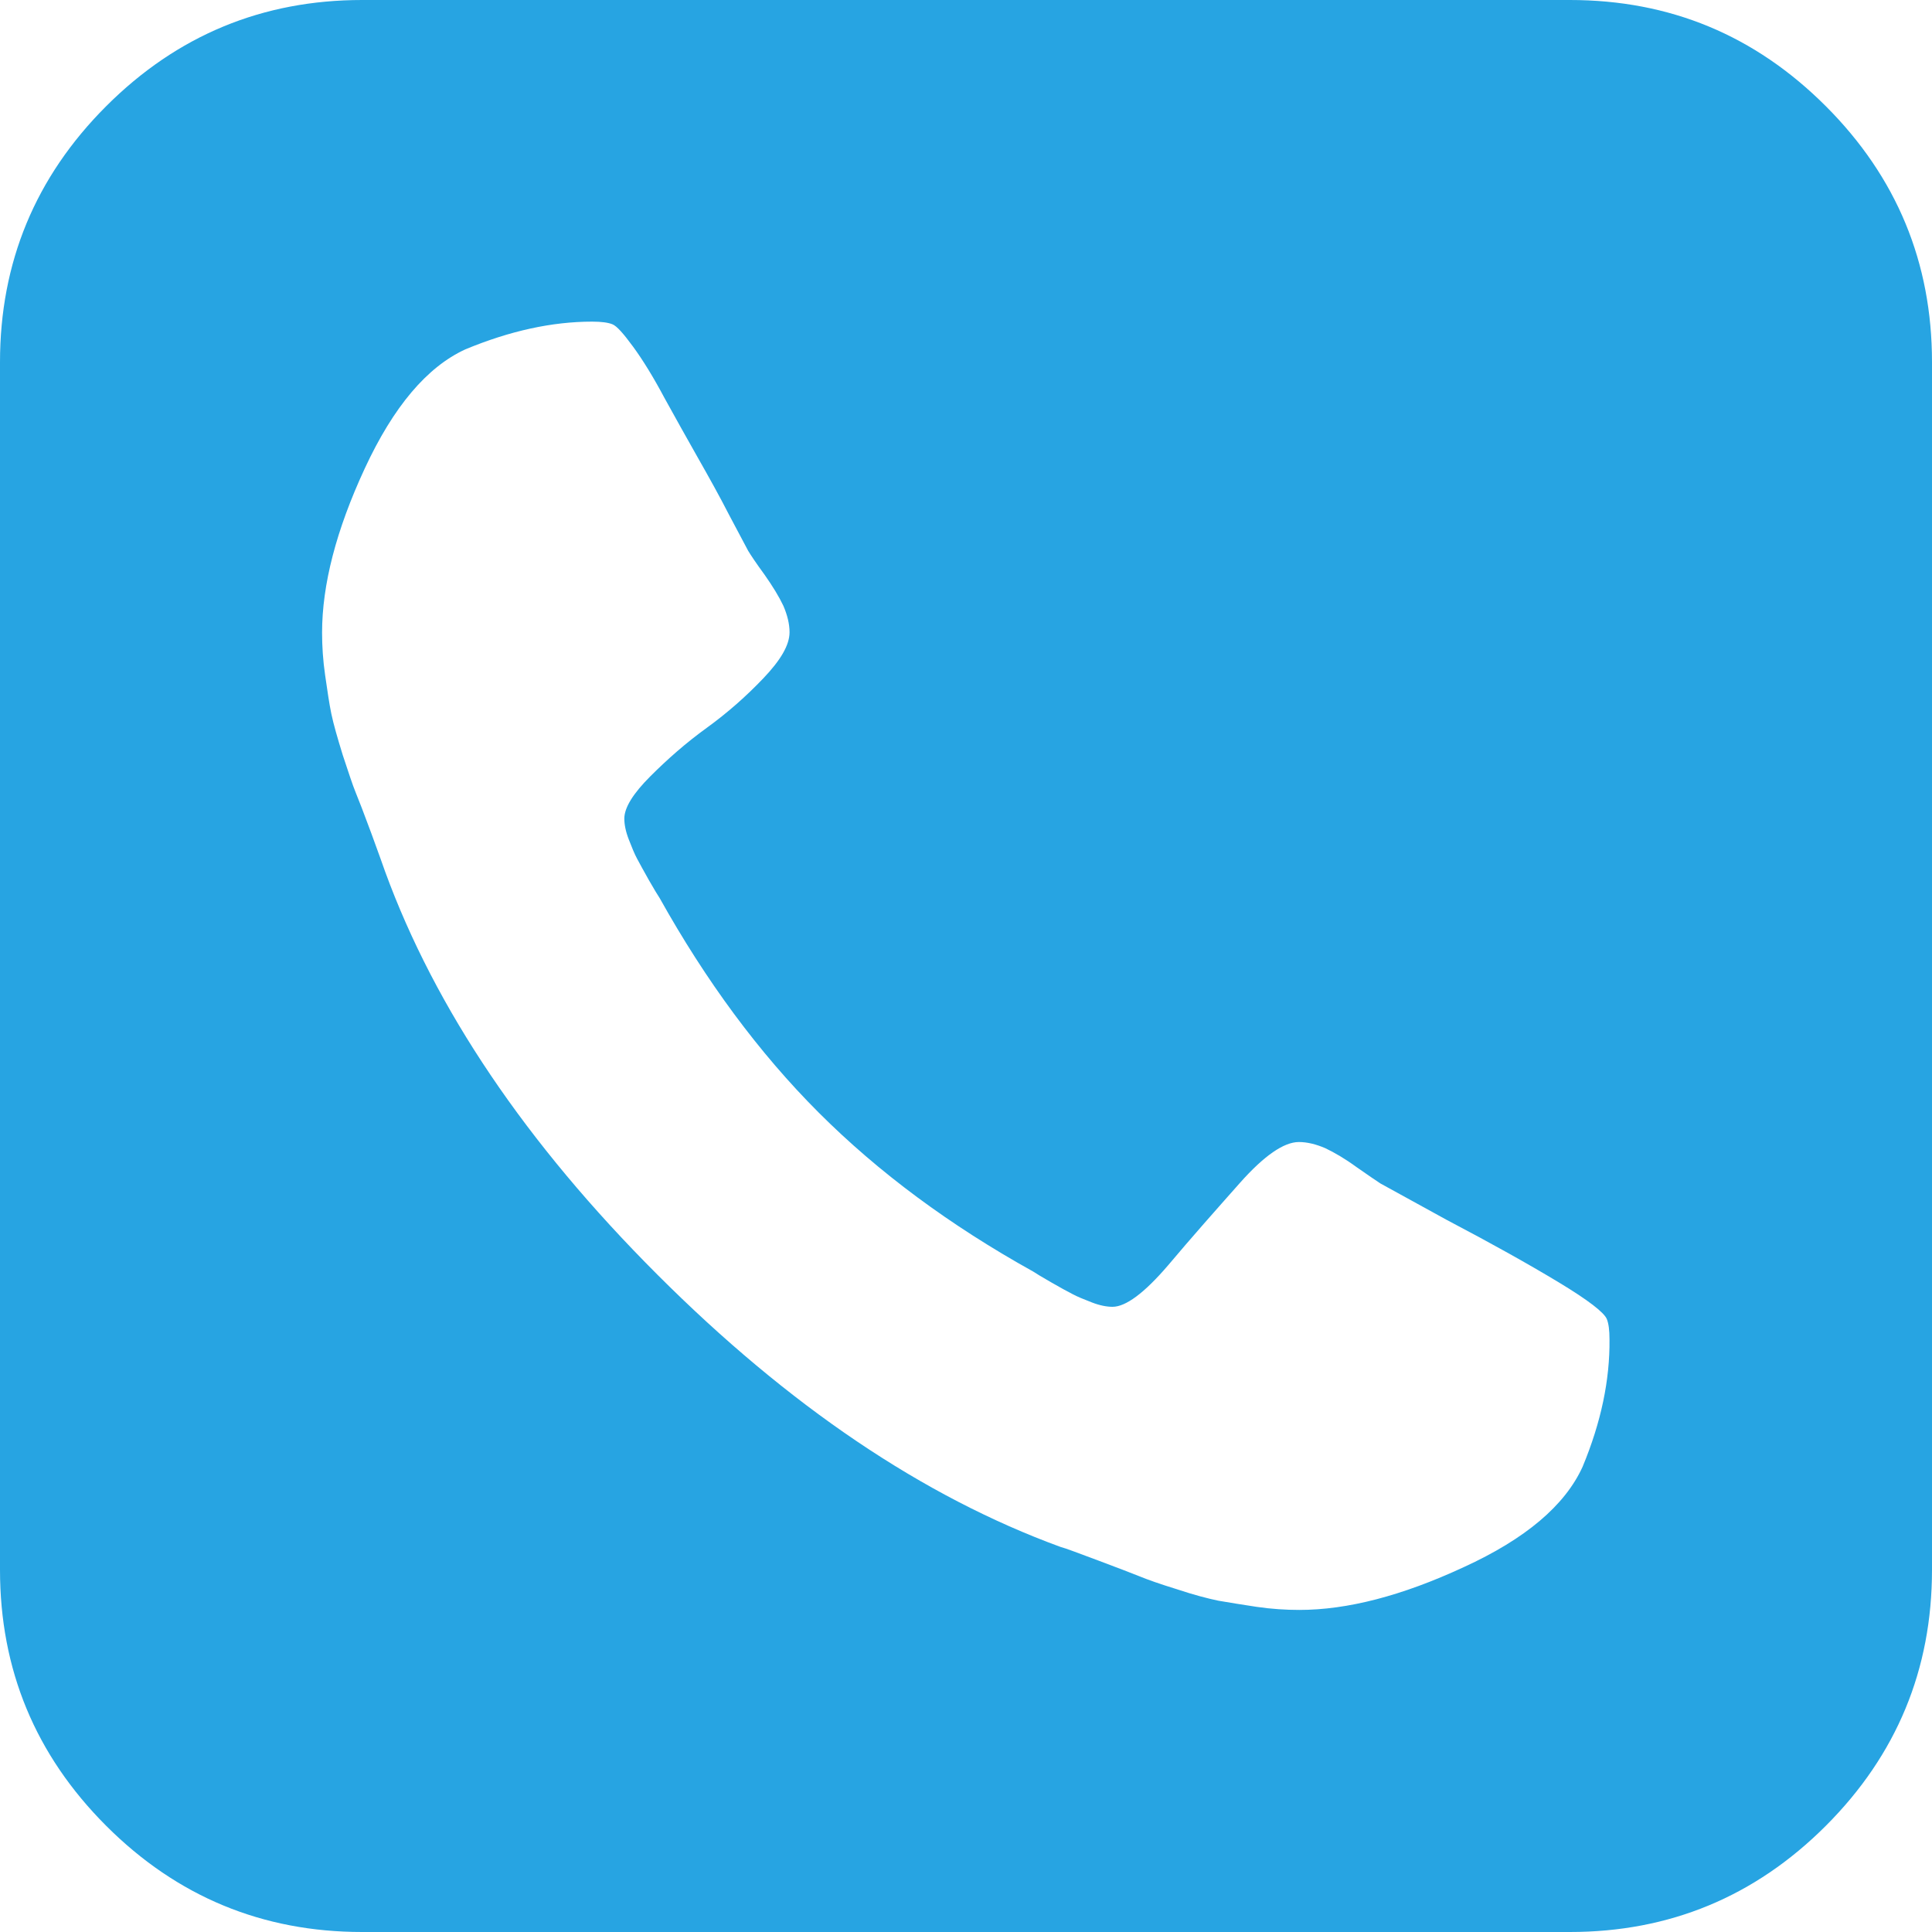 <?xml version="1.0" encoding="utf-8"?>
<!-- Generator: Adobe Illustrator 21.0.0, SVG Export Plug-In . SVG Version: 6.00 Build 0)  -->
<svg version="1.1" id="Capa_1" xmlns="http://www.w3.org/2000/svg" xmlns:xlink="http://www.w3.org/1999/xlink" x="0px" y="0px"
	 viewBox="0 0 438.5 438.5" style="enable-background:new 0 0 438.5 438.5;" xml:space="preserve">
<style type="text/css">
	.st0{fill:#27A4E2;}
</style>
<g>
	<path class="st0" d="M414.4,24.1C398.3,8,379,0,356.3,0H82.2c-22.6,0-42,8-58.1,24.1C8,40.2,0,59.6,0,82.2v274.1
		c0,22.6,8,42,24.1,58.1c16.1,16.1,35.5,24.1,58.1,24.1h274.1c22.6,0,42-8,58.1-24.1c16.1-16.1,24.1-35.5,24.1-58.1V82.2
		C438.5,59.6,430.5,40.2,414.4,24.1z M359.2,332.9c-4,8.8-13,16.4-27,22.8c-14,6.5-26.4,9.7-37.3,9.7c-3,0-6.3-0.2-9.7-0.7
		c-3.4-0.5-6.3-1-8.7-1.4c-2.4-0.5-5.5-1.3-9.4-2.6c-3.9-1.2-6.7-2.2-8.4-2.9c-1.7-0.7-4.9-1.9-9.4-3.6c-4.6-1.7-7.4-2.8-8.6-3.1
		c-31.2-11.4-61.7-32-91.5-61.8c-29.8-29.8-50.4-60.3-61.8-91.5c-0.4-1.1-1.4-4-3.1-8.6c-1.7-4.6-2.9-7.7-3.6-9.4
		c-0.7-1.7-1.6-4.5-2.9-8.4c-1.2-3.9-2.1-7-2.6-9.4c-0.5-2.4-0.9-5.3-1.4-8.7c-0.5-3.4-0.7-6.7-0.7-9.7c0-10.9,3.2-23.3,9.7-37.3
		c6.5-14,14.1-23,22.8-27c10.1-4.2,19.7-6.3,28.8-6.3c2.1,0,3.6,0.2,4.6,0.6c1,0.4,2.5,2.1,4.7,5.1s4.6,6.9,7.1,11.6
		c2.6,4.7,5.1,9.2,7.6,13.6c2.5,4.4,4.9,8.7,7.1,13c2.3,4.3,3.7,7,4.3,8.1c0.6,1,1.8,2.8,3.7,5.4c1.9,2.7,3.3,5,4.3,7.1
		c0.9,2.1,1.4,4.1,1.4,6c0,2.9-2,6.3-5.9,10.4c-3.9,4.1-8.2,7.9-12.9,11.3s-8.9,7.1-12.8,11c-3.9,3.9-5.9,7.1-5.9,9.6
		c0,1.3,0.3,2.9,1,4.7c0.7,1.8,1.3,3.3,1.9,4.4c0.6,1.1,1.5,2.8,2.7,4.9c1.2,2.1,2,3.4,2.4,4c10.5,18.8,22.5,35.1,36.1,48.7
		c13.6,13.6,29.8,25.6,48.7,36.1c0.6,0.4,1.9,1.2,4,2.4c2.1,1.2,3.7,2.1,4.9,2.7c1.1,0.6,2.6,1.2,4.4,1.9c1.8,0.7,3.4,1,4.7,1
		c3,0,7.2-3.1,12.6-9.4c5.3-6.3,10.8-12.5,16.3-18.7c5.5-6.2,10-9.3,13.4-9.3c1.9,0,3.9,0.5,6,1.4c2.1,1,4.5,2.4,7.1,4.3
		c2.7,1.9,4.5,3.1,5.4,3.7l15.1,8.3c10.1,5.3,18.5,10,25.3,14.1s10.4,6.9,11,8.4c0.4,1,0.6,2.5,0.6,4.6
		C365.4,313.2,363.4,322.8,359.2,332.9z"/>
</g>
</svg>
